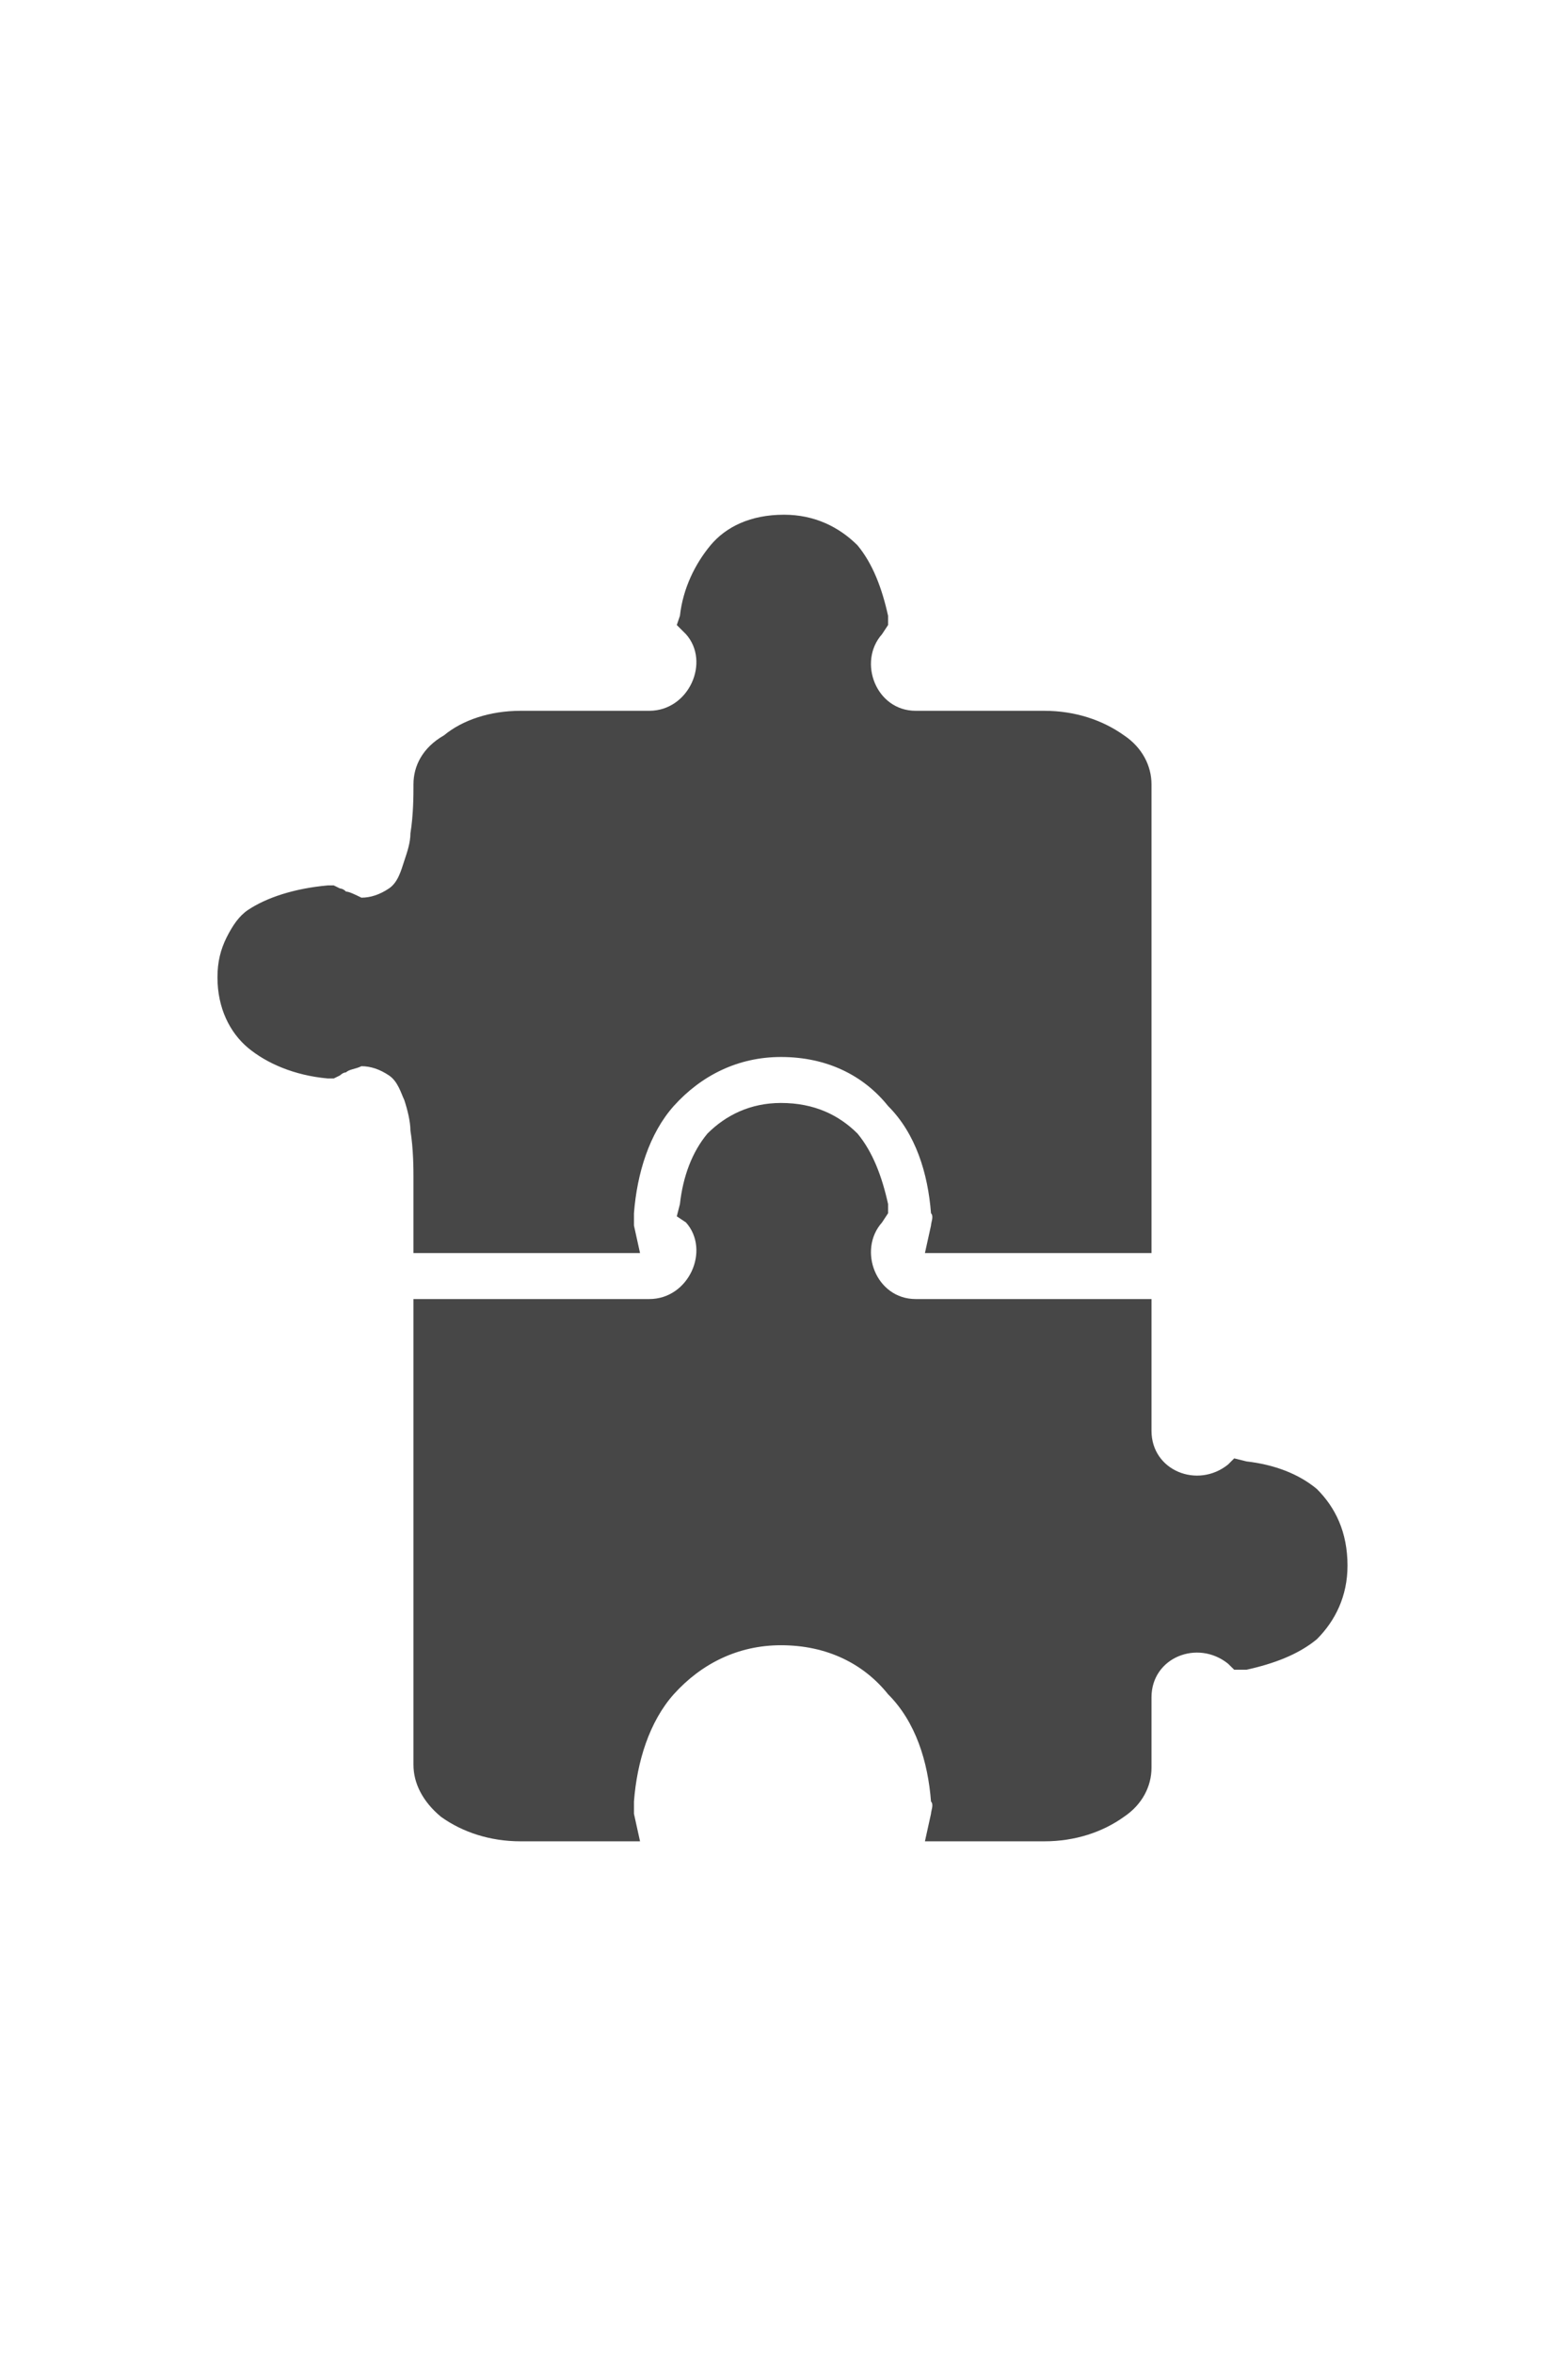 <svg width="16" height="24" viewBox="0 0 16 24" fill="none" xmlns="http://www.w3.org/2000/svg">
<g id="label-paired / md / puzzle-piece-two-md / fill" clip-path="url(#clip0_3909_651)">
<path id="icon" d="M8 5.25C8.312 5.25 8.562 5.375 8.75 5.562C8.906 5.75 9 6 9.062 6.281V6.375L9 6.469C8.75 6.75 8.938 7.25 9.344 7.25H10.656C10.969 7.25 11.25 7.344 11.469 7.5C11.656 7.625 11.75 7.812 11.75 8V12.781H9.438L9.5 12.5C9.5 12.469 9.531 12.406 9.5 12.375C9.469 11.969 9.344 11.562 9.062 11.281C8.812 10.969 8.438 10.781 7.969 10.781C7.531 10.781 7.156 10.969 6.875 11.281C6.625 11.562 6.5 11.969 6.469 12.375C6.469 12.406 6.469 12.469 6.469 12.5L6.531 12.781H4.219V12C4.219 11.938 4.219 11.719 4.188 11.531C4.188 11.438 4.156 11.312 4.125 11.219C4.094 11.156 4.062 11.031 3.969 10.969C3.875 10.906 3.781 10.875 3.688 10.875C3.625 10.906 3.562 10.906 3.531 10.938C3.5 10.938 3.469 10.969 3.469 10.969L3.406 11H3.344C3 10.969 2.719 10.844 2.531 10.688C2.344 10.531 2.219 10.281 2.219 9.969C2.219 9.812 2.25 9.688 2.312 9.562C2.375 9.438 2.438 9.344 2.531 9.281C2.719 9.156 3 9.062 3.344 9.031H3.406L3.469 9.062C3.469 9.062 3.5 9.062 3.531 9.094C3.562 9.094 3.625 9.125 3.688 9.156C3.781 9.156 3.875 9.125 3.969 9.062C4.062 9 4.094 8.875 4.125 8.781C4.156 8.688 4.188 8.594 4.188 8.5C4.219 8.312 4.219 8.094 4.219 8.031V8C4.219 7.812 4.312 7.625 4.531 7.5C4.719 7.344 5 7.25 5.312 7.25H6.625C7.031 7.25 7.25 6.75 7 6.469L6.906 6.375L6.938 6.281C6.969 6 7.094 5.75 7.25 5.562C7.406 5.375 7.656 5.25 8 5.25ZM7.969 11.25C8.312 11.25 8.562 11.375 8.75 11.562C8.906 11.75 9 12 9.062 12.281V12.375L9 12.469C8.75 12.75 8.938 13.25 9.344 13.25H11.75V13.5C11.75 13.562 11.75 13.688 11.75 13.906V14.594C11.75 15 12.219 15.188 12.531 14.938L12.594 14.875L12.719 14.906C13 14.938 13.25 15.031 13.438 15.188C13.625 15.375 13.75 15.625 13.75 15.969C13.75 16.281 13.625 16.531 13.438 16.719C13.25 16.875 13 16.969 12.719 17.031H12.594L12.531 16.969C12.219 16.719 11.75 16.906 11.75 17.312V18.031C11.75 18.219 11.656 18.406 11.469 18.531C11.25 18.688 10.969 18.781 10.656 18.781H9.438L9.5 18.5C9.5 18.469 9.531 18.406 9.5 18.375C9.469 17.969 9.344 17.562 9.062 17.281C8.812 16.969 8.438 16.781 7.969 16.781C7.531 16.781 7.156 16.969 6.875 17.281C6.625 17.562 6.5 17.969 6.469 18.375C6.469 18.406 6.469 18.469 6.469 18.5L6.531 18.781H5.312C5 18.781 4.719 18.688 4.5 18.531C4.312 18.375 4.219 18.188 4.219 18V14C4.219 13.781 4.219 13.656 4.219 13.531V13.25H6.625C7.031 13.25 7.25 12.75 7 12.469L6.906 12.406L6.938 12.281C6.969 12 7.062 11.75 7.219 11.562C7.406 11.375 7.656 11.25 7.969 11.25Z" fill="black" fill-opacity="0.72"/>
</g>
<defs>
<clipPath id="clip0_3909_651">
<rect width="16" height="24" fill="white"/>
</clipPath>
</defs>
</svg>
